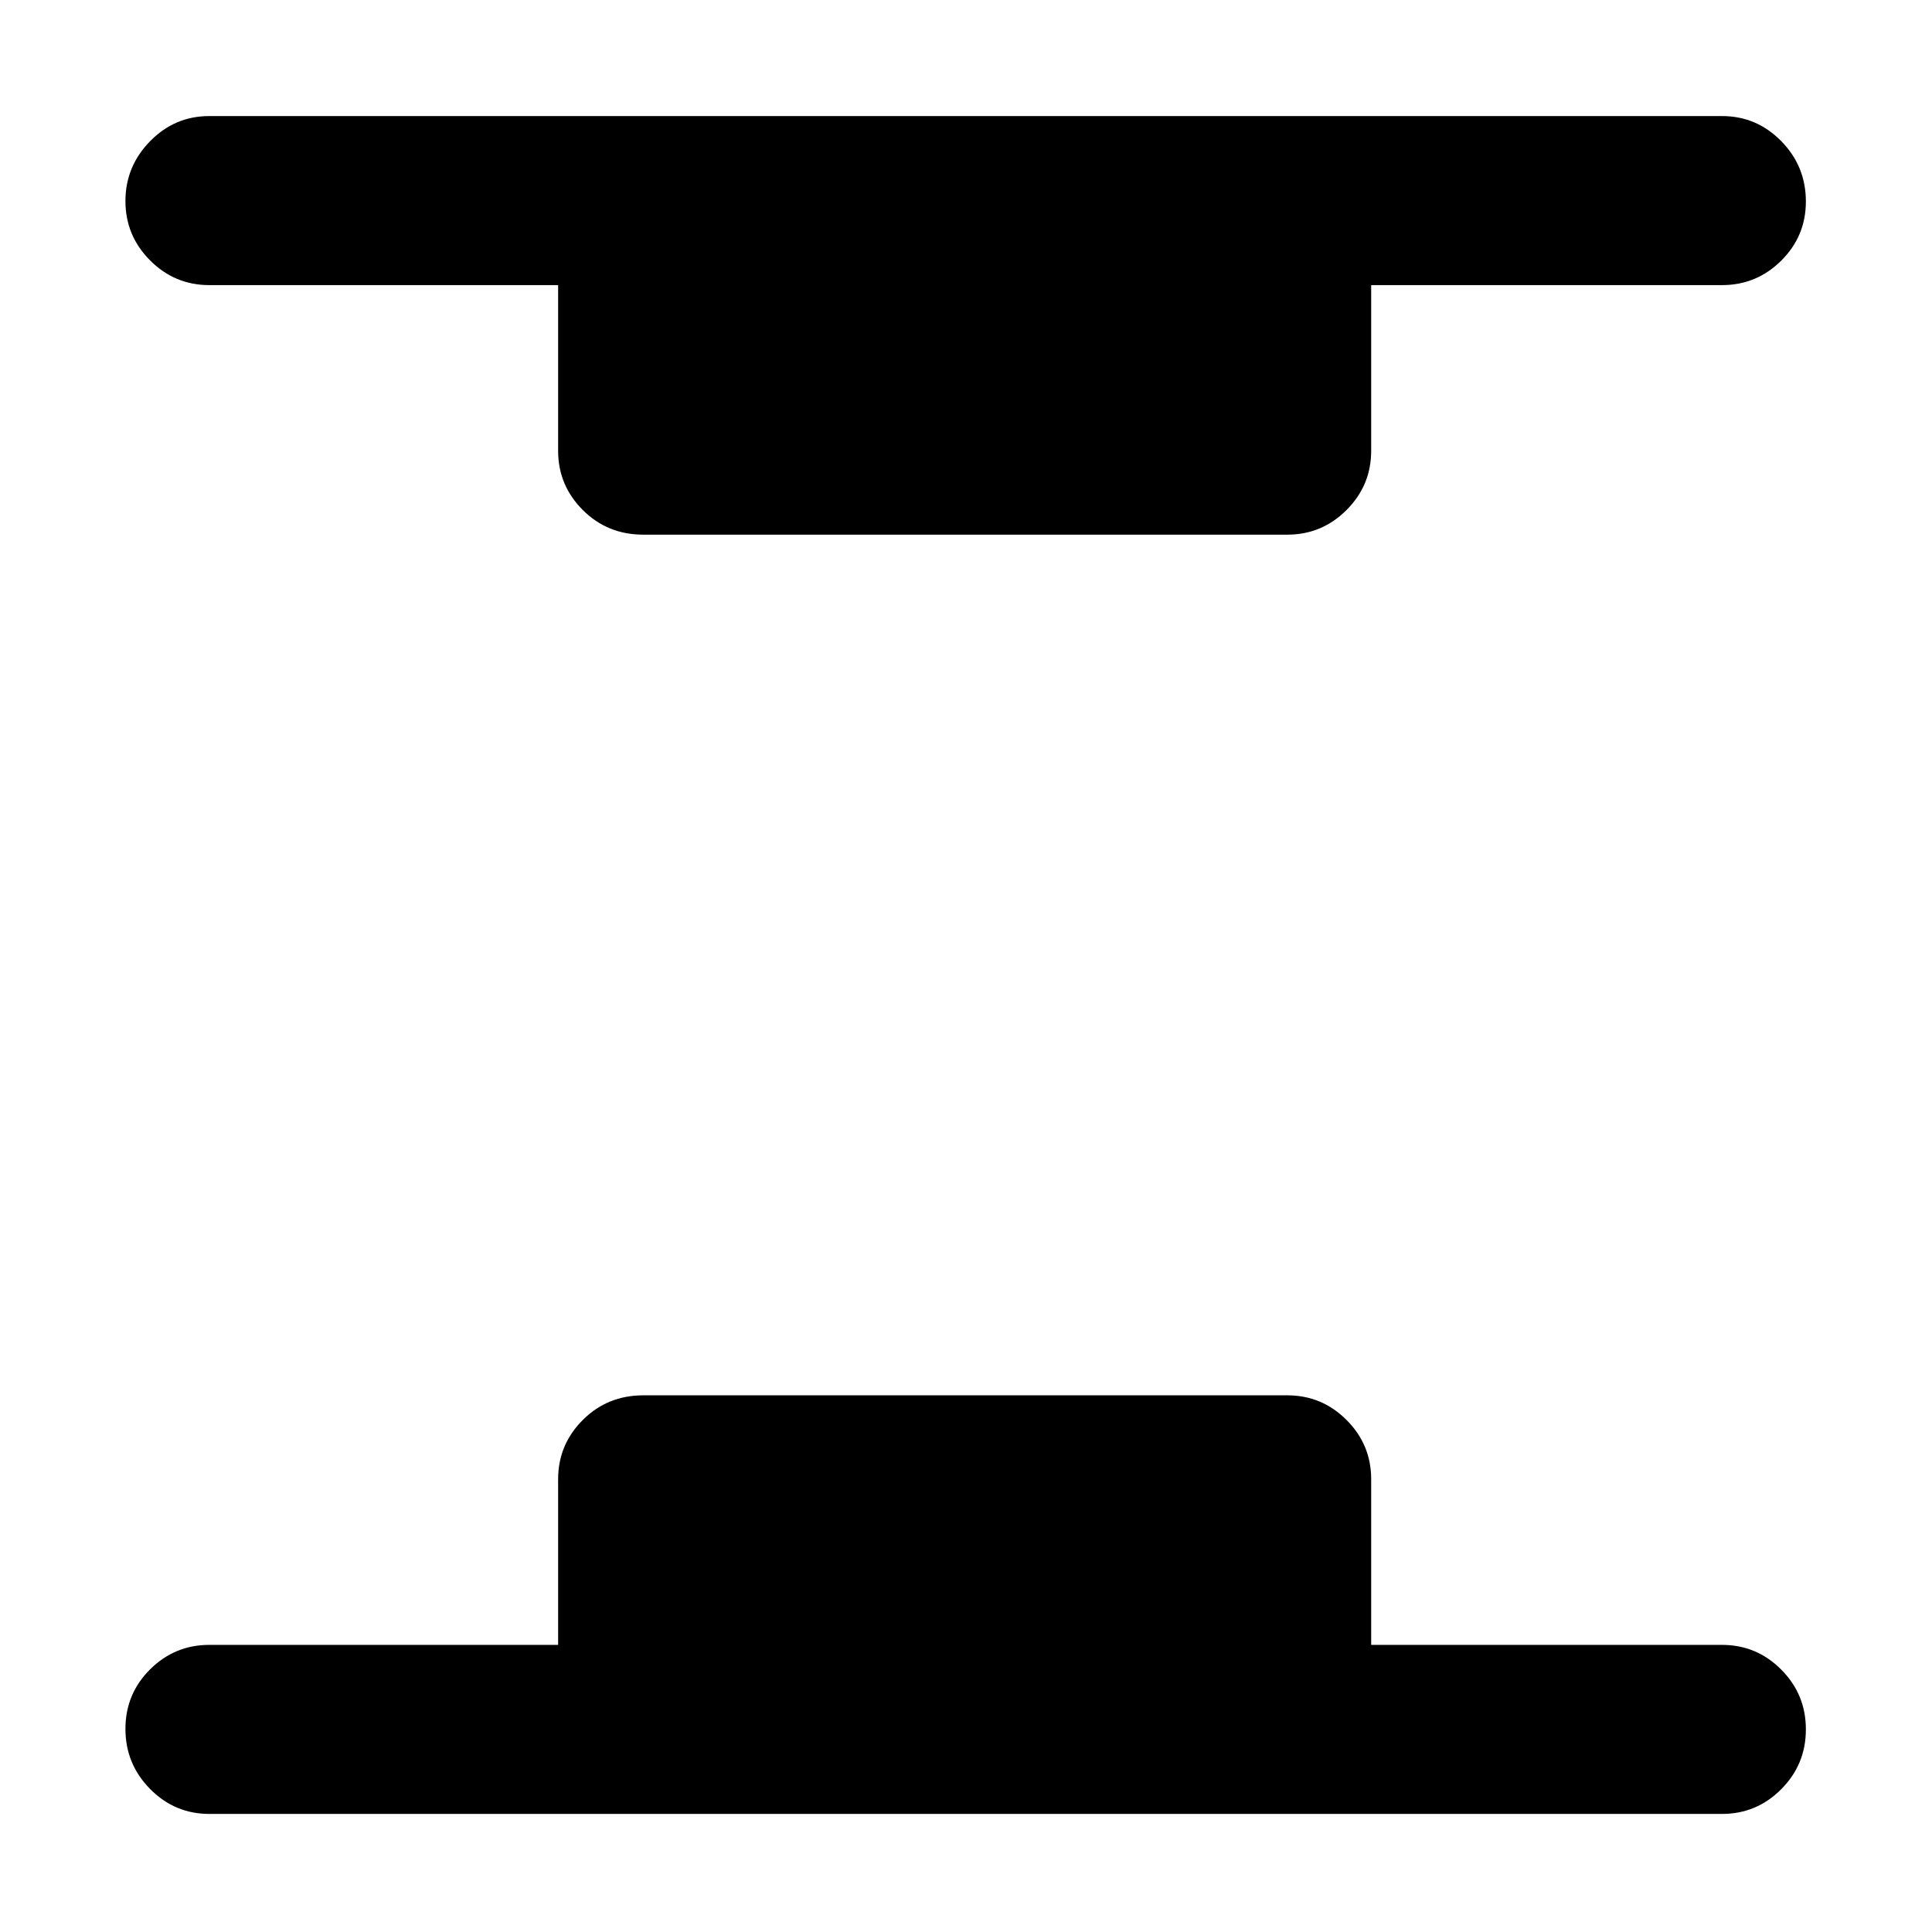 <svg xmlns="http://www.w3.org/2000/svg" height="40" viewBox="0 -960 960 960" width="40"><path d="M104-58.67q-17.18 0-29.42-12.4-12.25-12.41-12.25-29.84 0-17.42 12.25-29.59 12.24-12.17 29.42-12.17h173.33V-225q0-17.18 12.25-29.42 12.25-12.25 30.09-12.25h320q17.18 0 29.42 12.25 12.24 12.24 12.24 29.42v82.33h174.34q17.18 0 29.42 12.29 12.24 12.28 12.24 29.71 0 17.42-12.24 29.71t-29.42 12.29H104Zm215.67-635.66q-17.84 0-30.09-12.25-12.25-12.24-12.25-29.42v-82.33H104q-17.18 0-29.42-12.28-12.25-12.27-12.25-29.5 0-17.22 12.25-29.72 12.24-12.5 29.42-12.5h751.67q17.18 0 29.42 12.46 12.24 12.47 12.24 29.99 0 17.23-12.24 29.39t-29.42 12.16H681.33V-736q0 17.18-12.24 29.42-12.24 12.25-29.42 12.25h-320Z"/></svg>
